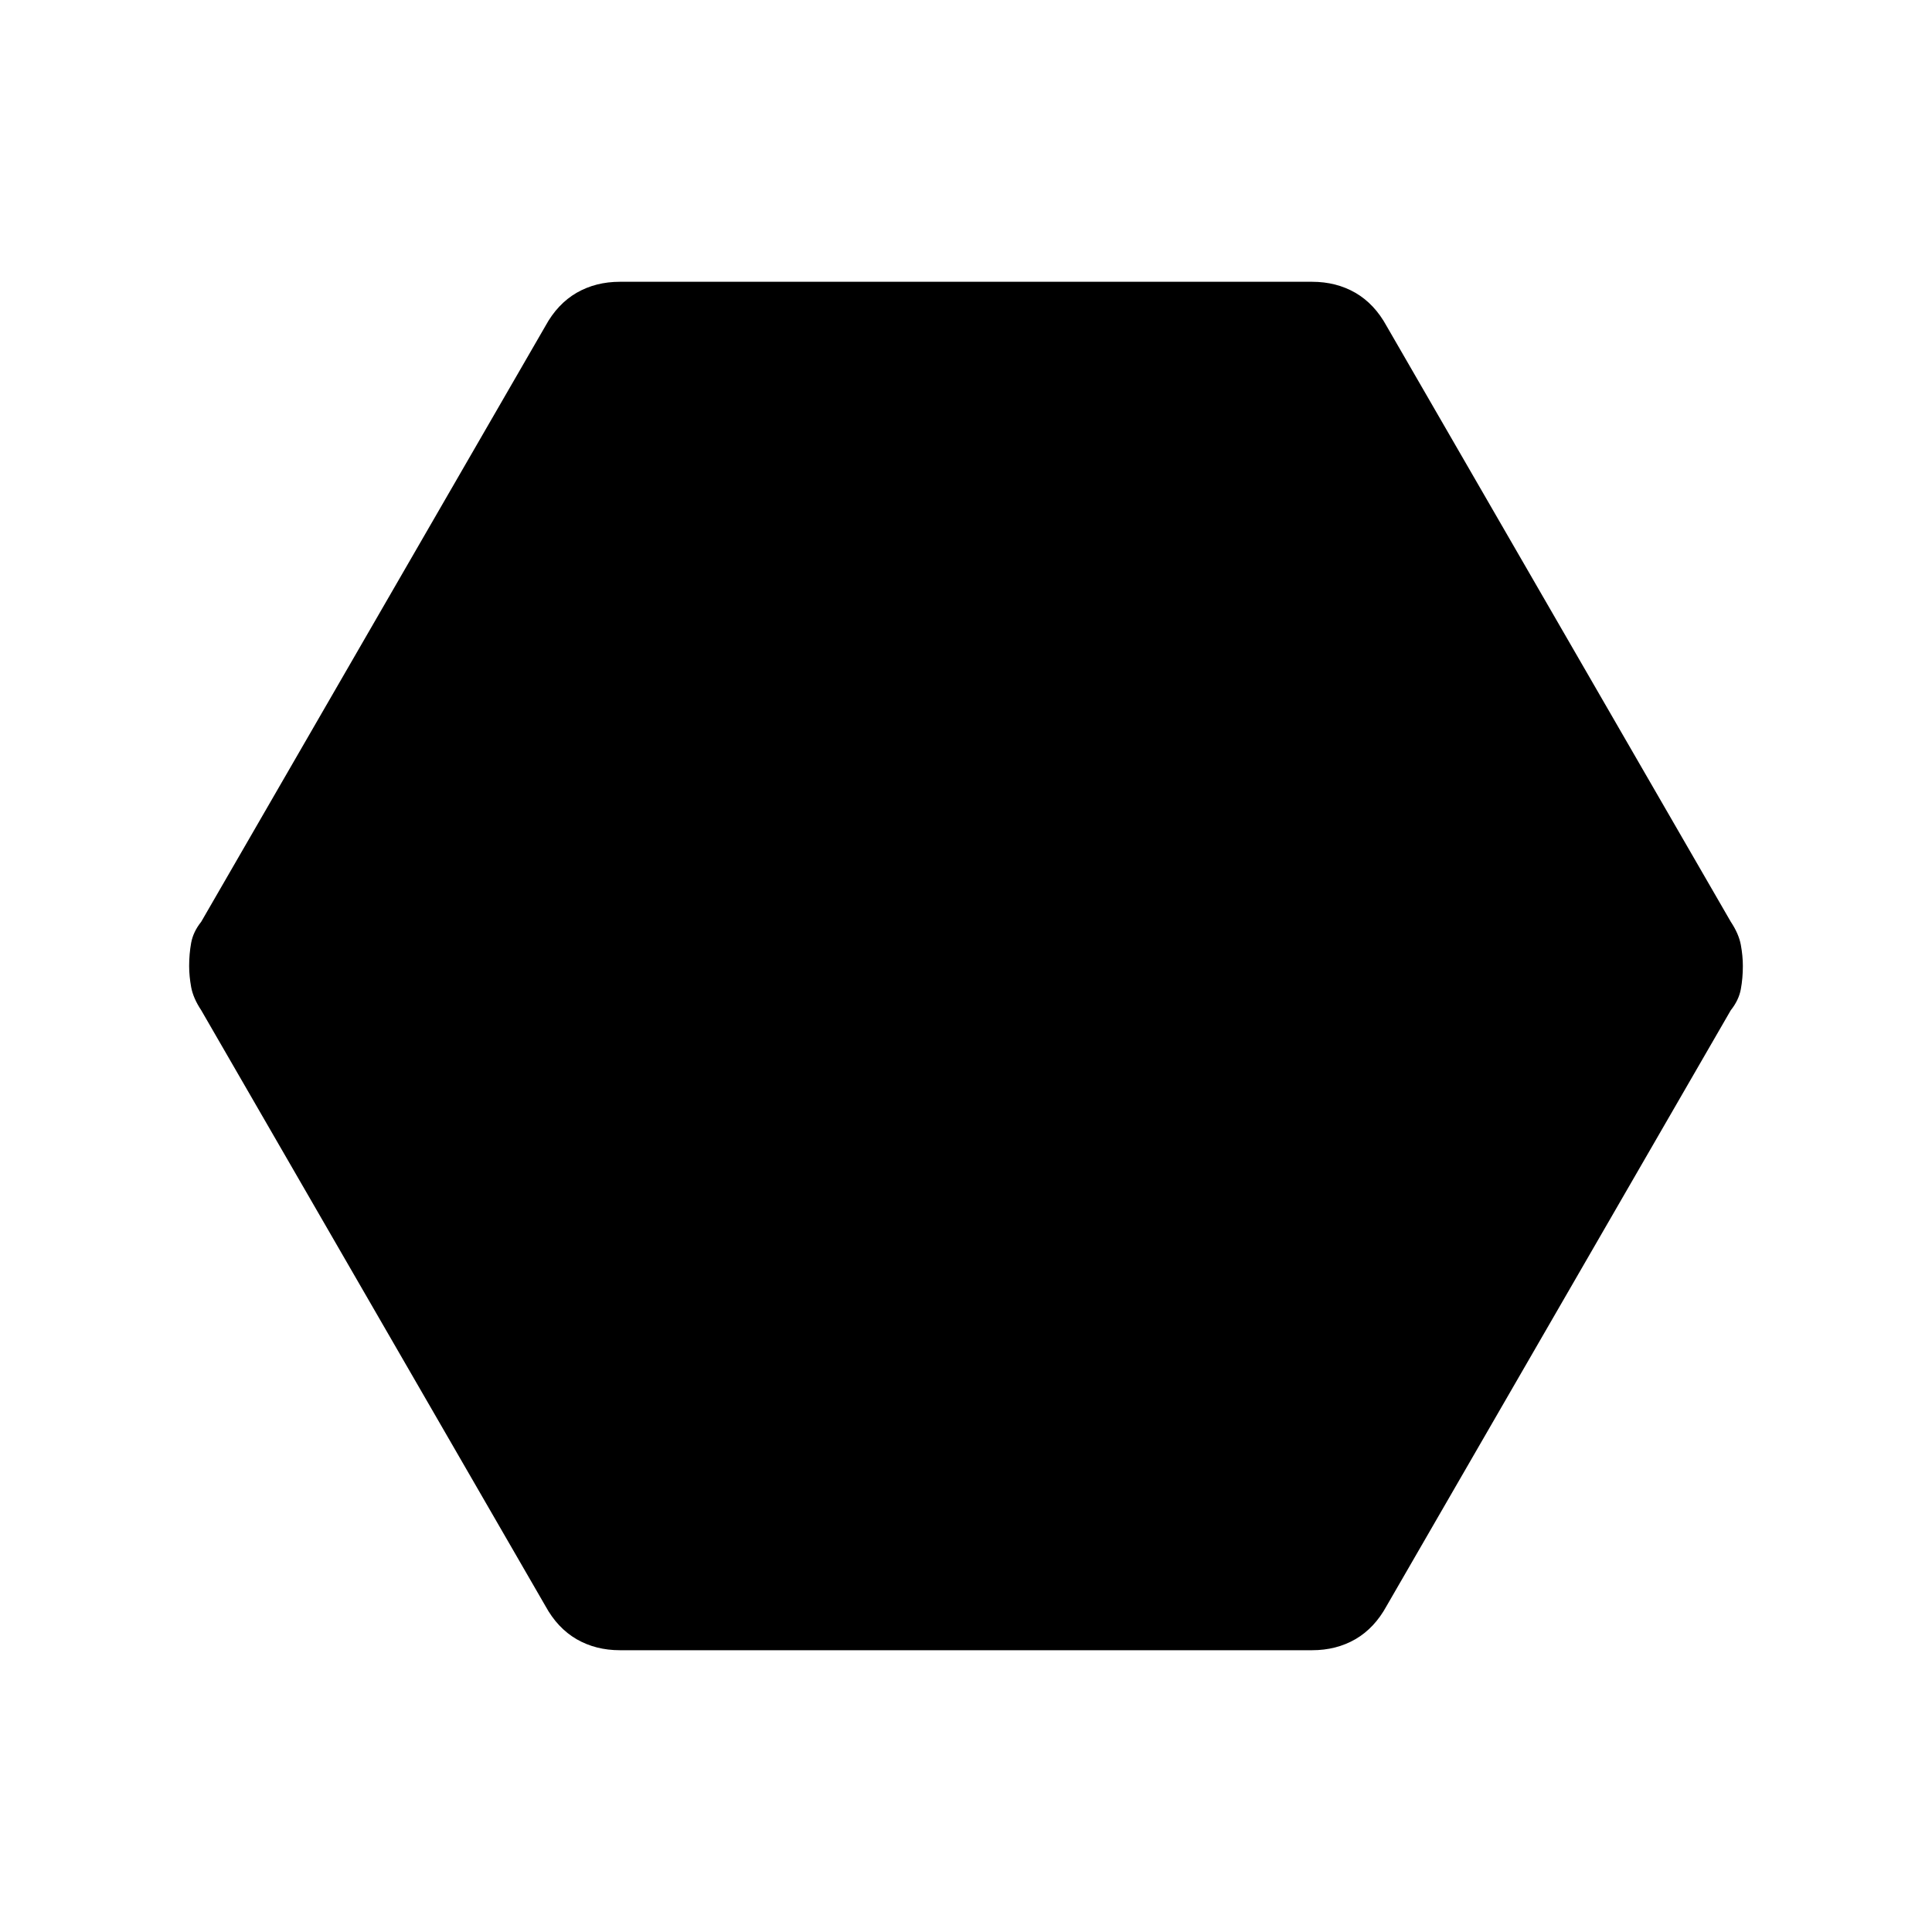 <svg xmlns="http://www.w3.org/2000/svg" height="20" width="20"><path d="M6.417 17.083q-.25 0-.448-.114-.198-.115-.323-.344l-3.563-6.167q-.083-.125-.104-.239-.021-.115-.021-.219 0-.125.021-.24.021-.114.104-.218l3.563-6.167q.125-.229.323-.344.198-.114.448-.114h7.166q.25 0 .448.114.198.115.323.344l3.563 6.167q.083.125.104.239.021.115.021.219 0 .125-.021.24-.021.114-.104.218l-3.563 6.167q-.125.229-.323.344-.198.114-.448.114Z"/></svg>